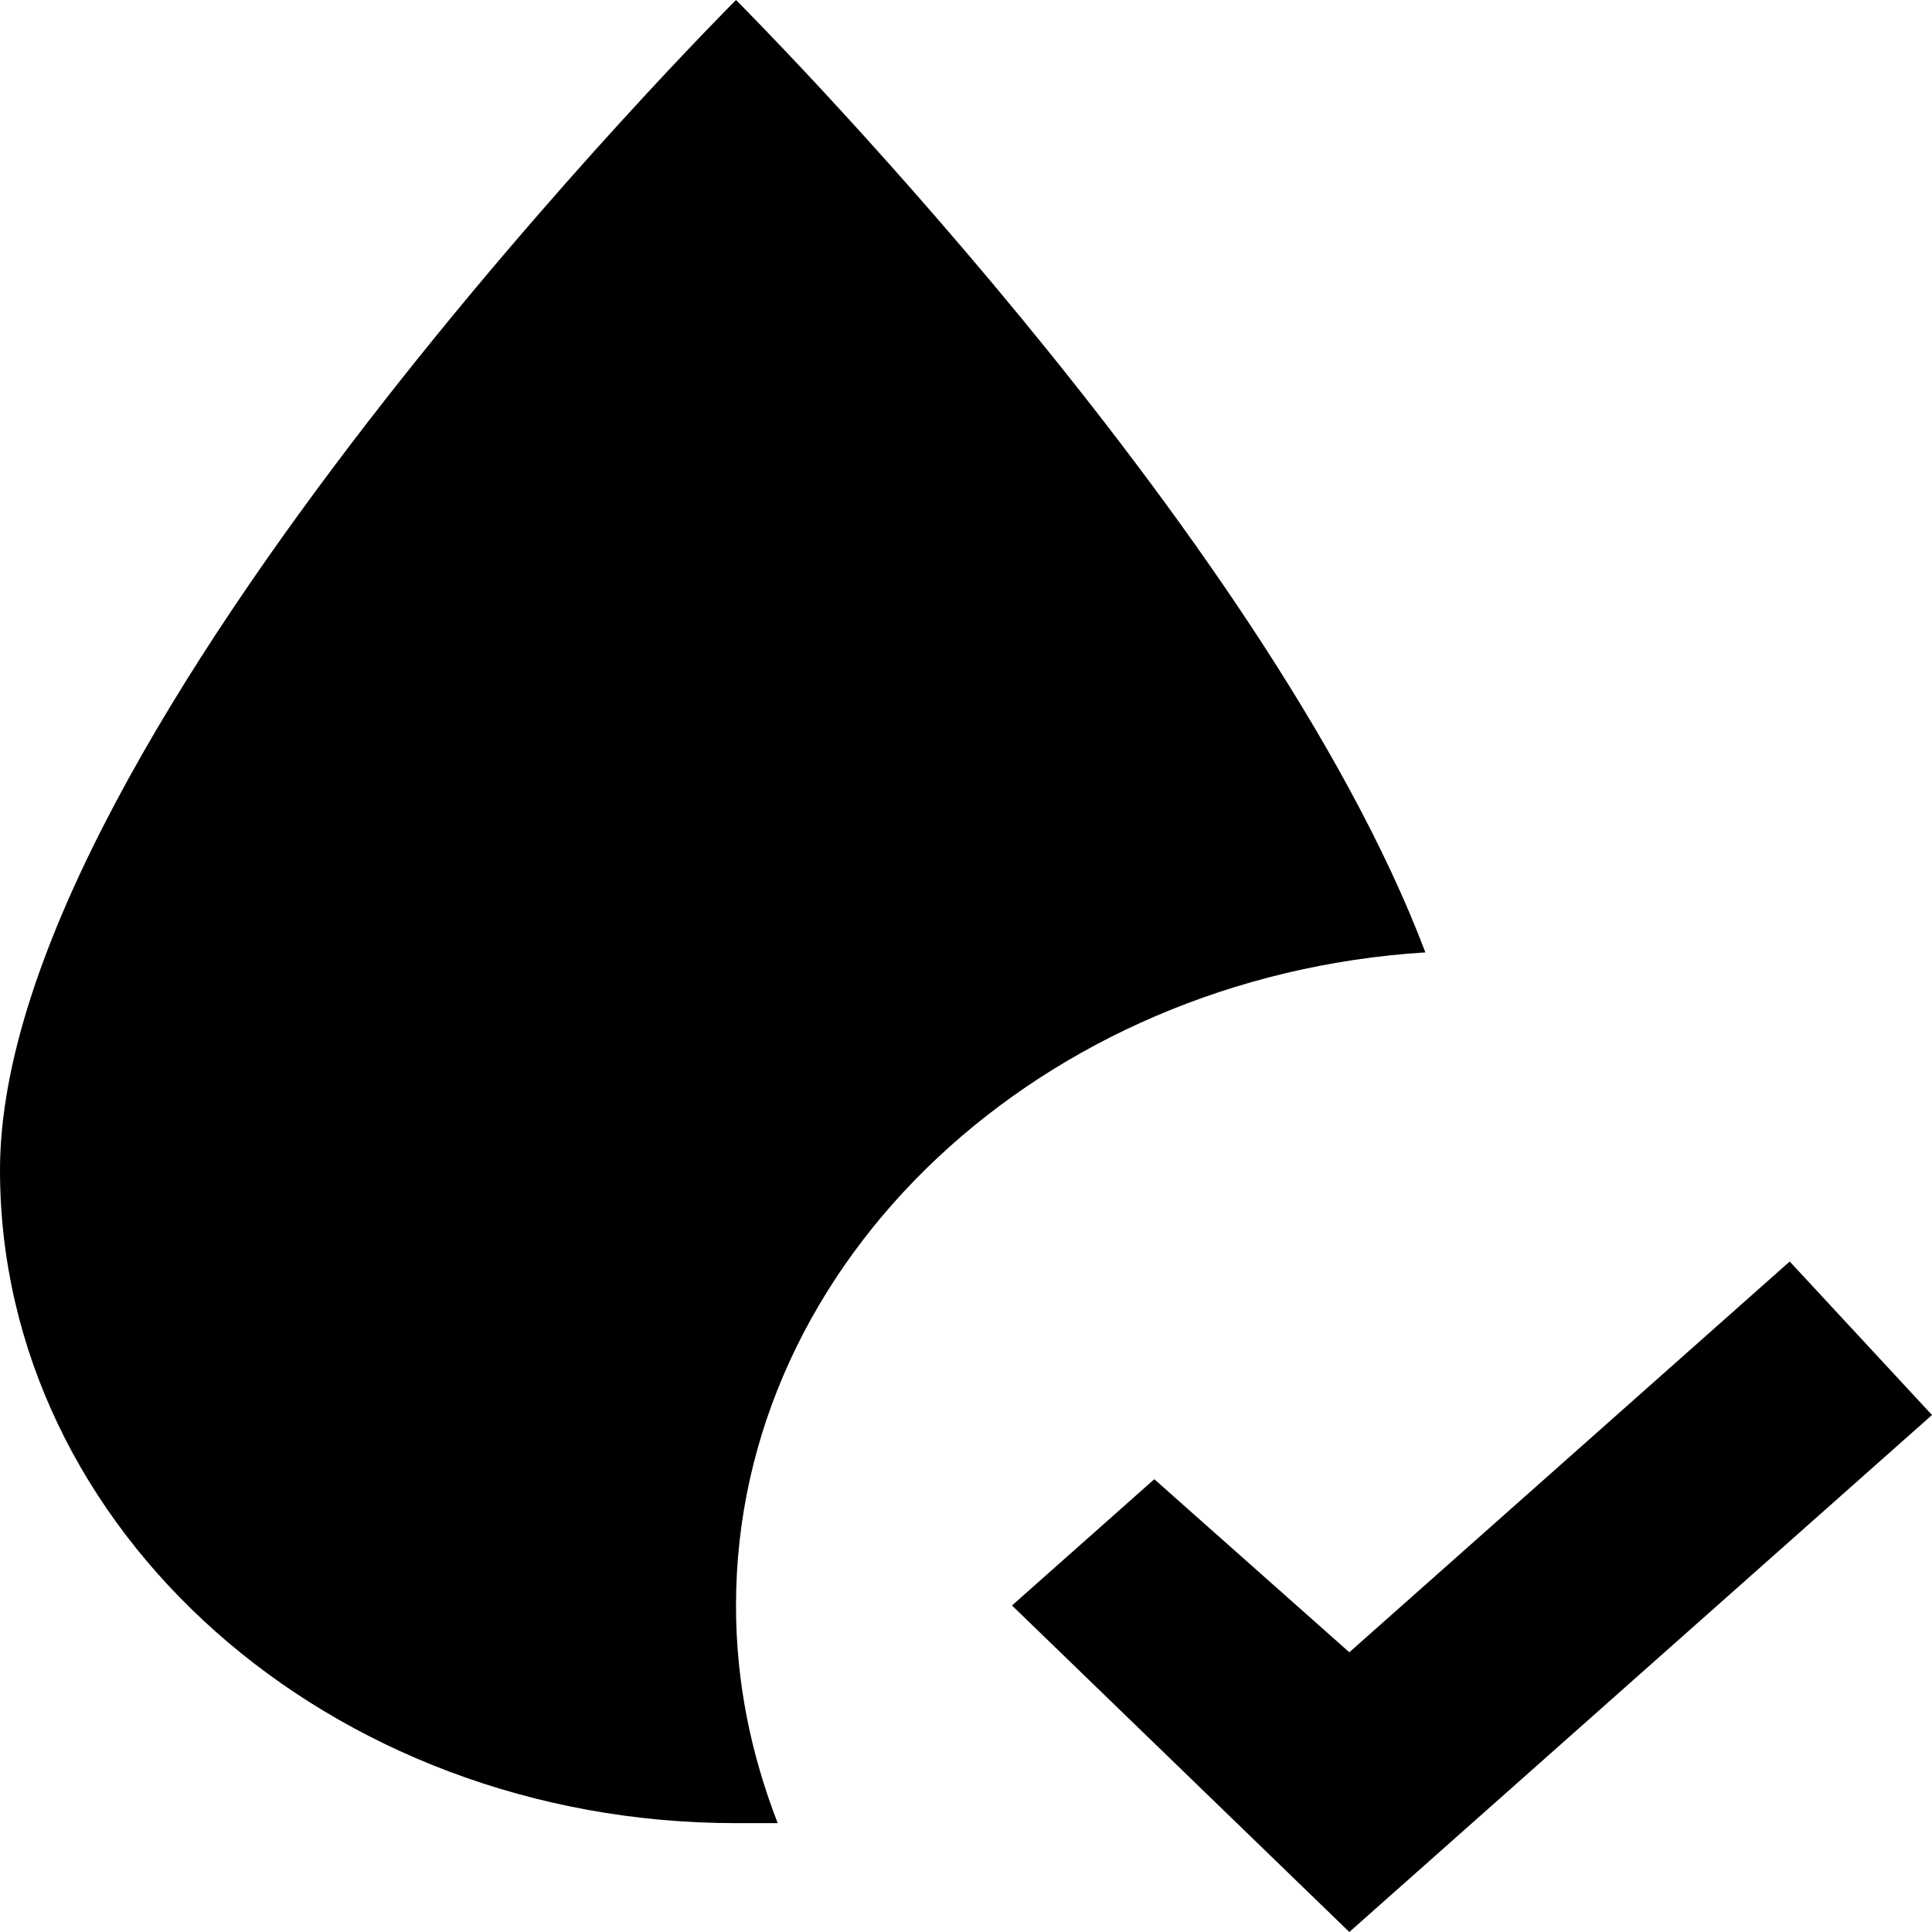 <svg width="88" height="88" viewBox="0 0 88 88" fill="none" xmlns="http://www.w3.org/2000/svg">
<path d="M88 64.451L61.46 88L46.095 73.127L52.577 67.376L61.46 75.259L81.519 57.46L88 64.451ZM64.924 43.38C57.605 24.045 33.524 0 33.524 0C33.524 0 0 33.465 0 53.296C0 69.706 15.03 83.042 33.524 83.042H35.423C34.194 79.869 33.524 76.597 33.524 73.127C33.524 57.361 47.492 44.471 64.924 43.38Z" fill="black"/>
</svg>
